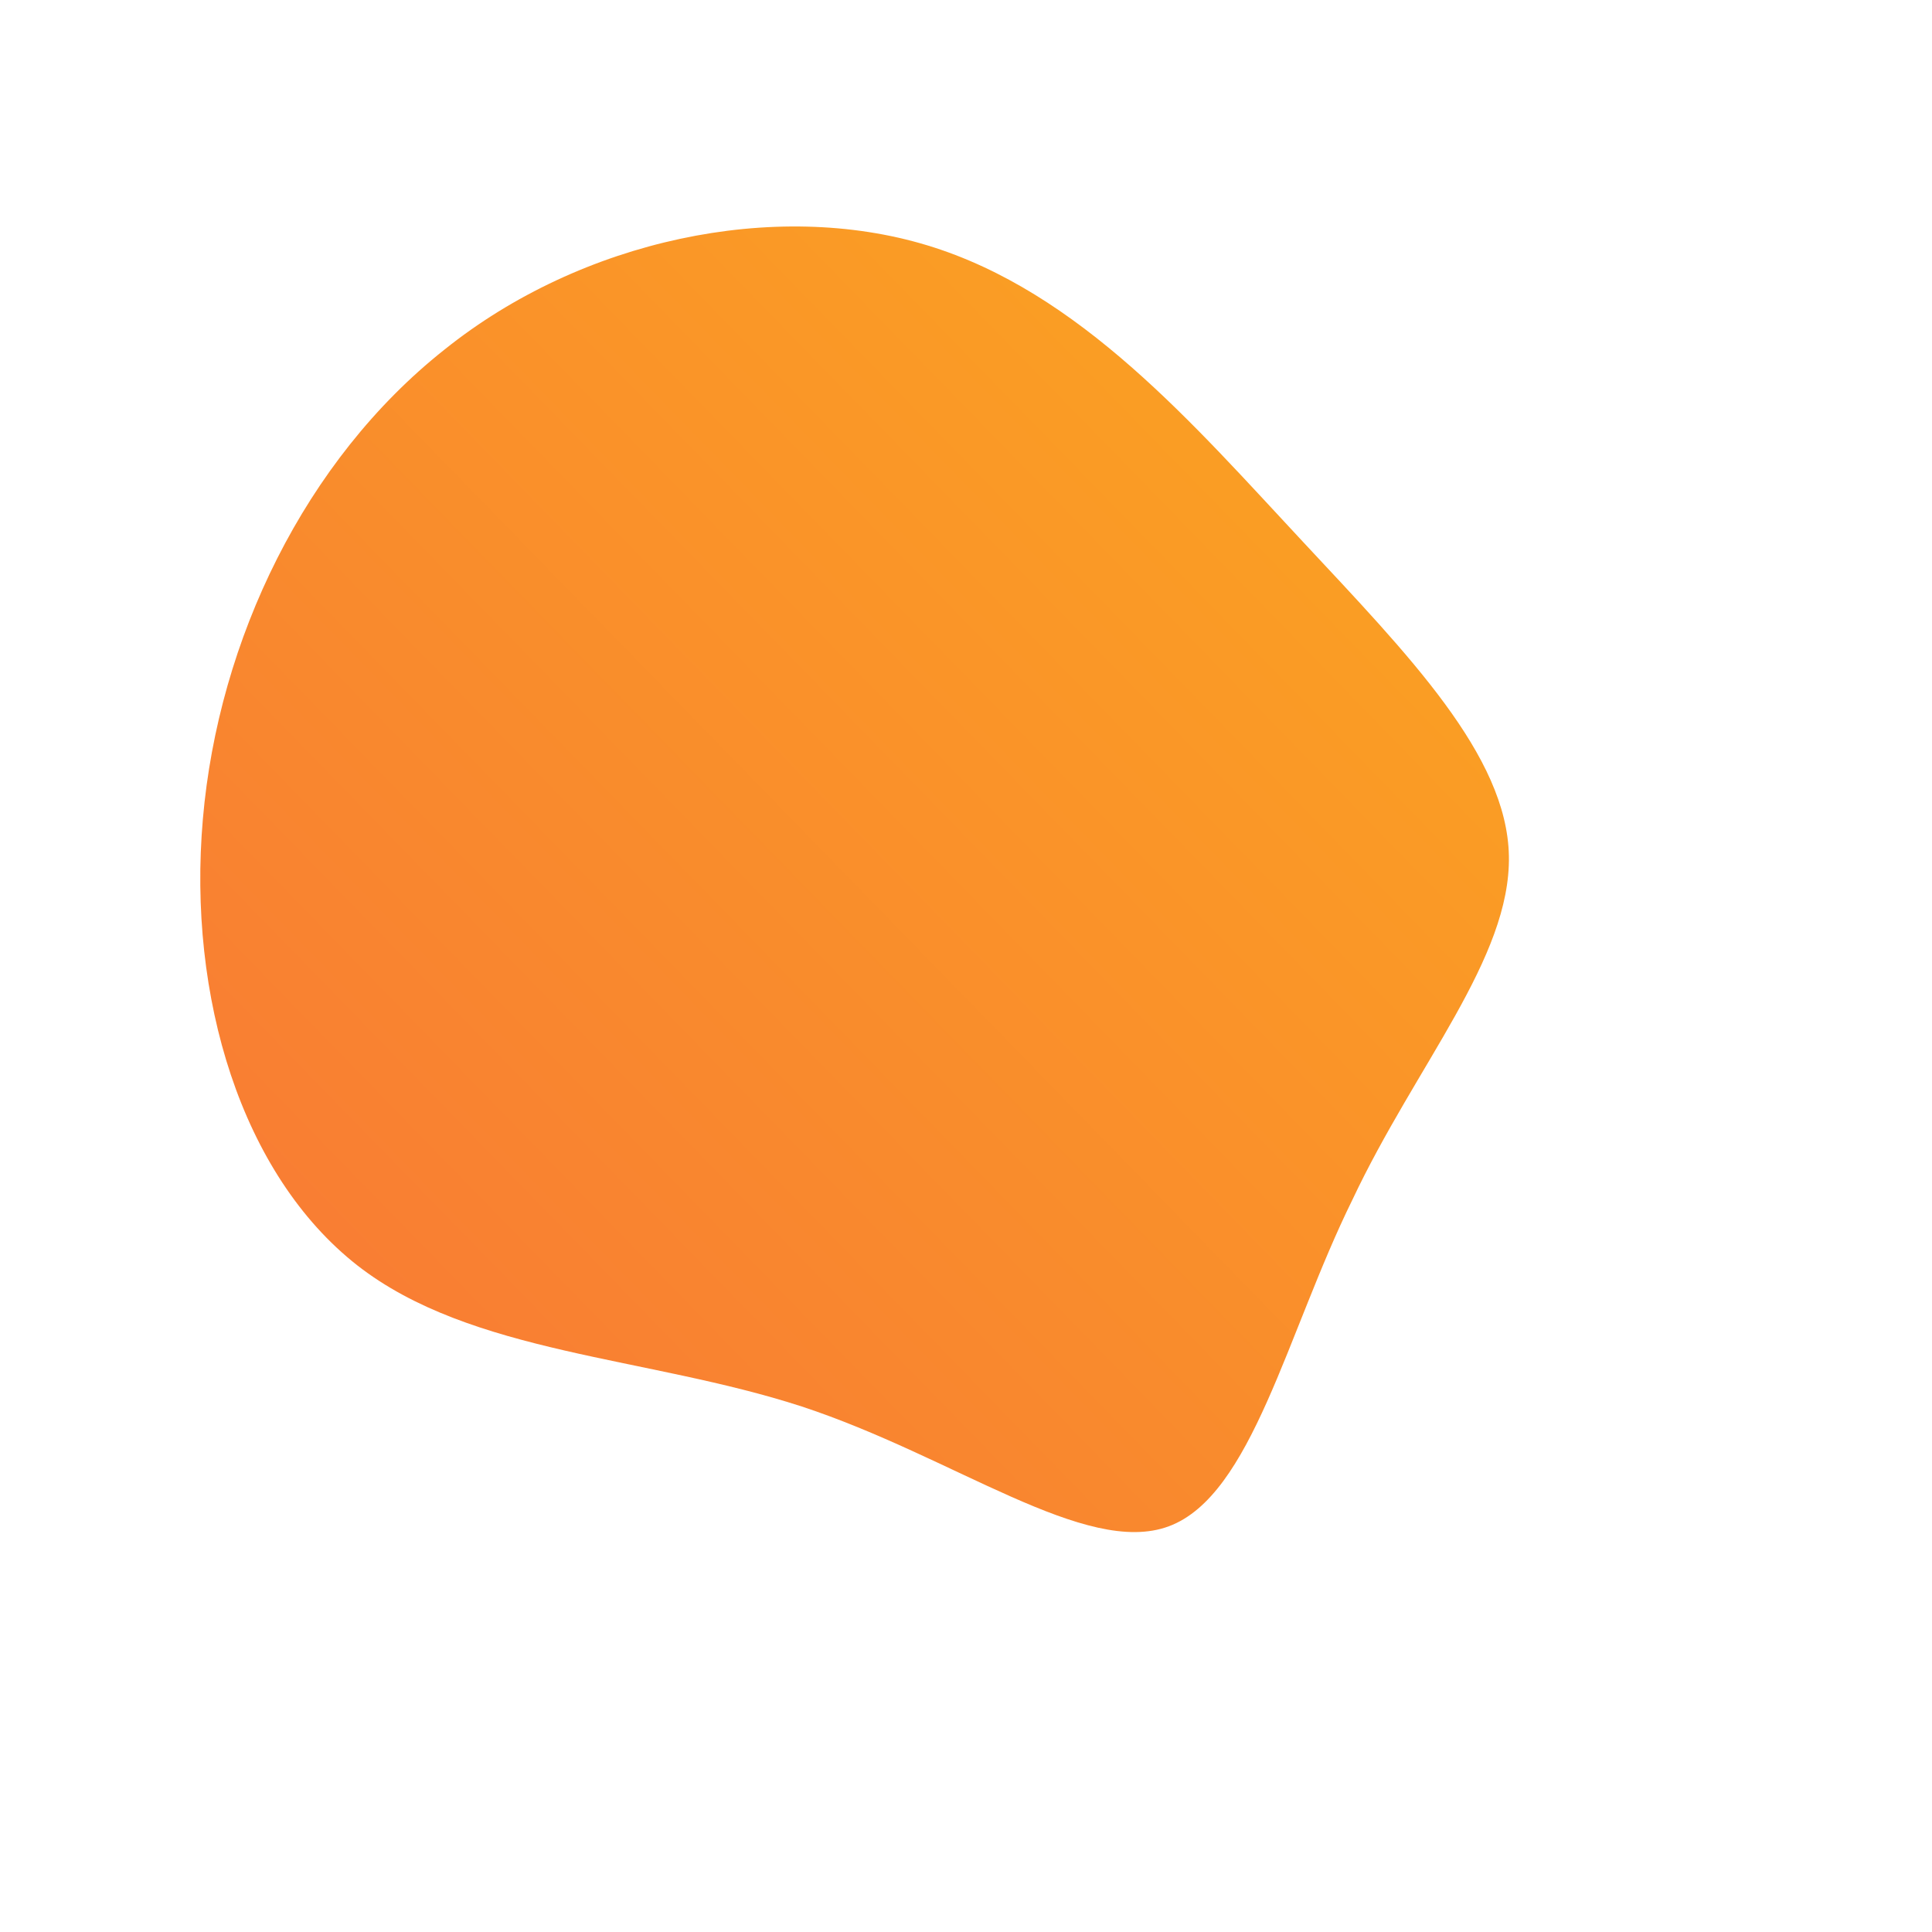 <!--?xml version="1.0" standalone="no"?-->
              <svg id="sw-js-blob-svg" viewBox="0 0 100 100" xmlns="http://www.w3.org/2000/svg" version="1.1">
                    <defs> 
                        <linearGradient id="sw-gradient" x1="0" x2="1" y1="1" y2="0">
                            <stop id="stop1" stop-color="rgba(248, 117, 55, 1)" offset="0%"></stop>
                            <stop id="stop2" stop-color="rgba(251, 168, 31, 1)" offset="100%"></stop>
                        </linearGradient>
                    </defs>
                    <g>
                <path fill="url(#sw-gradient)" d="M17.4,-22C22.9,-16.1,28,-10.9,28.1,-5.7C28.2,-0.4,23.3,5.1,20,12.1C16.6,19,14.8,27.4,10.5,29C6.2,30.6,-0.6,25.4,-8.5,22.8C-16.5,20.2,-25.6,20.1,-31.5,15.5C-37.5,10.8,-40.3,1.6,-39.5,-7.6C-38.7,-16.9,-34.2,-26.2,-27,-31.9C-19.9,-37.6,-9.9,-39.7,-2,-37.3C5.9,-34.9,11.8,-28,17.4,-22Z" width="100%" height="100%" transform="translate(50 50)" stroke-width="0" style="transition: all 0.3s ease 0s;"></path>
              </g>
              </svg>